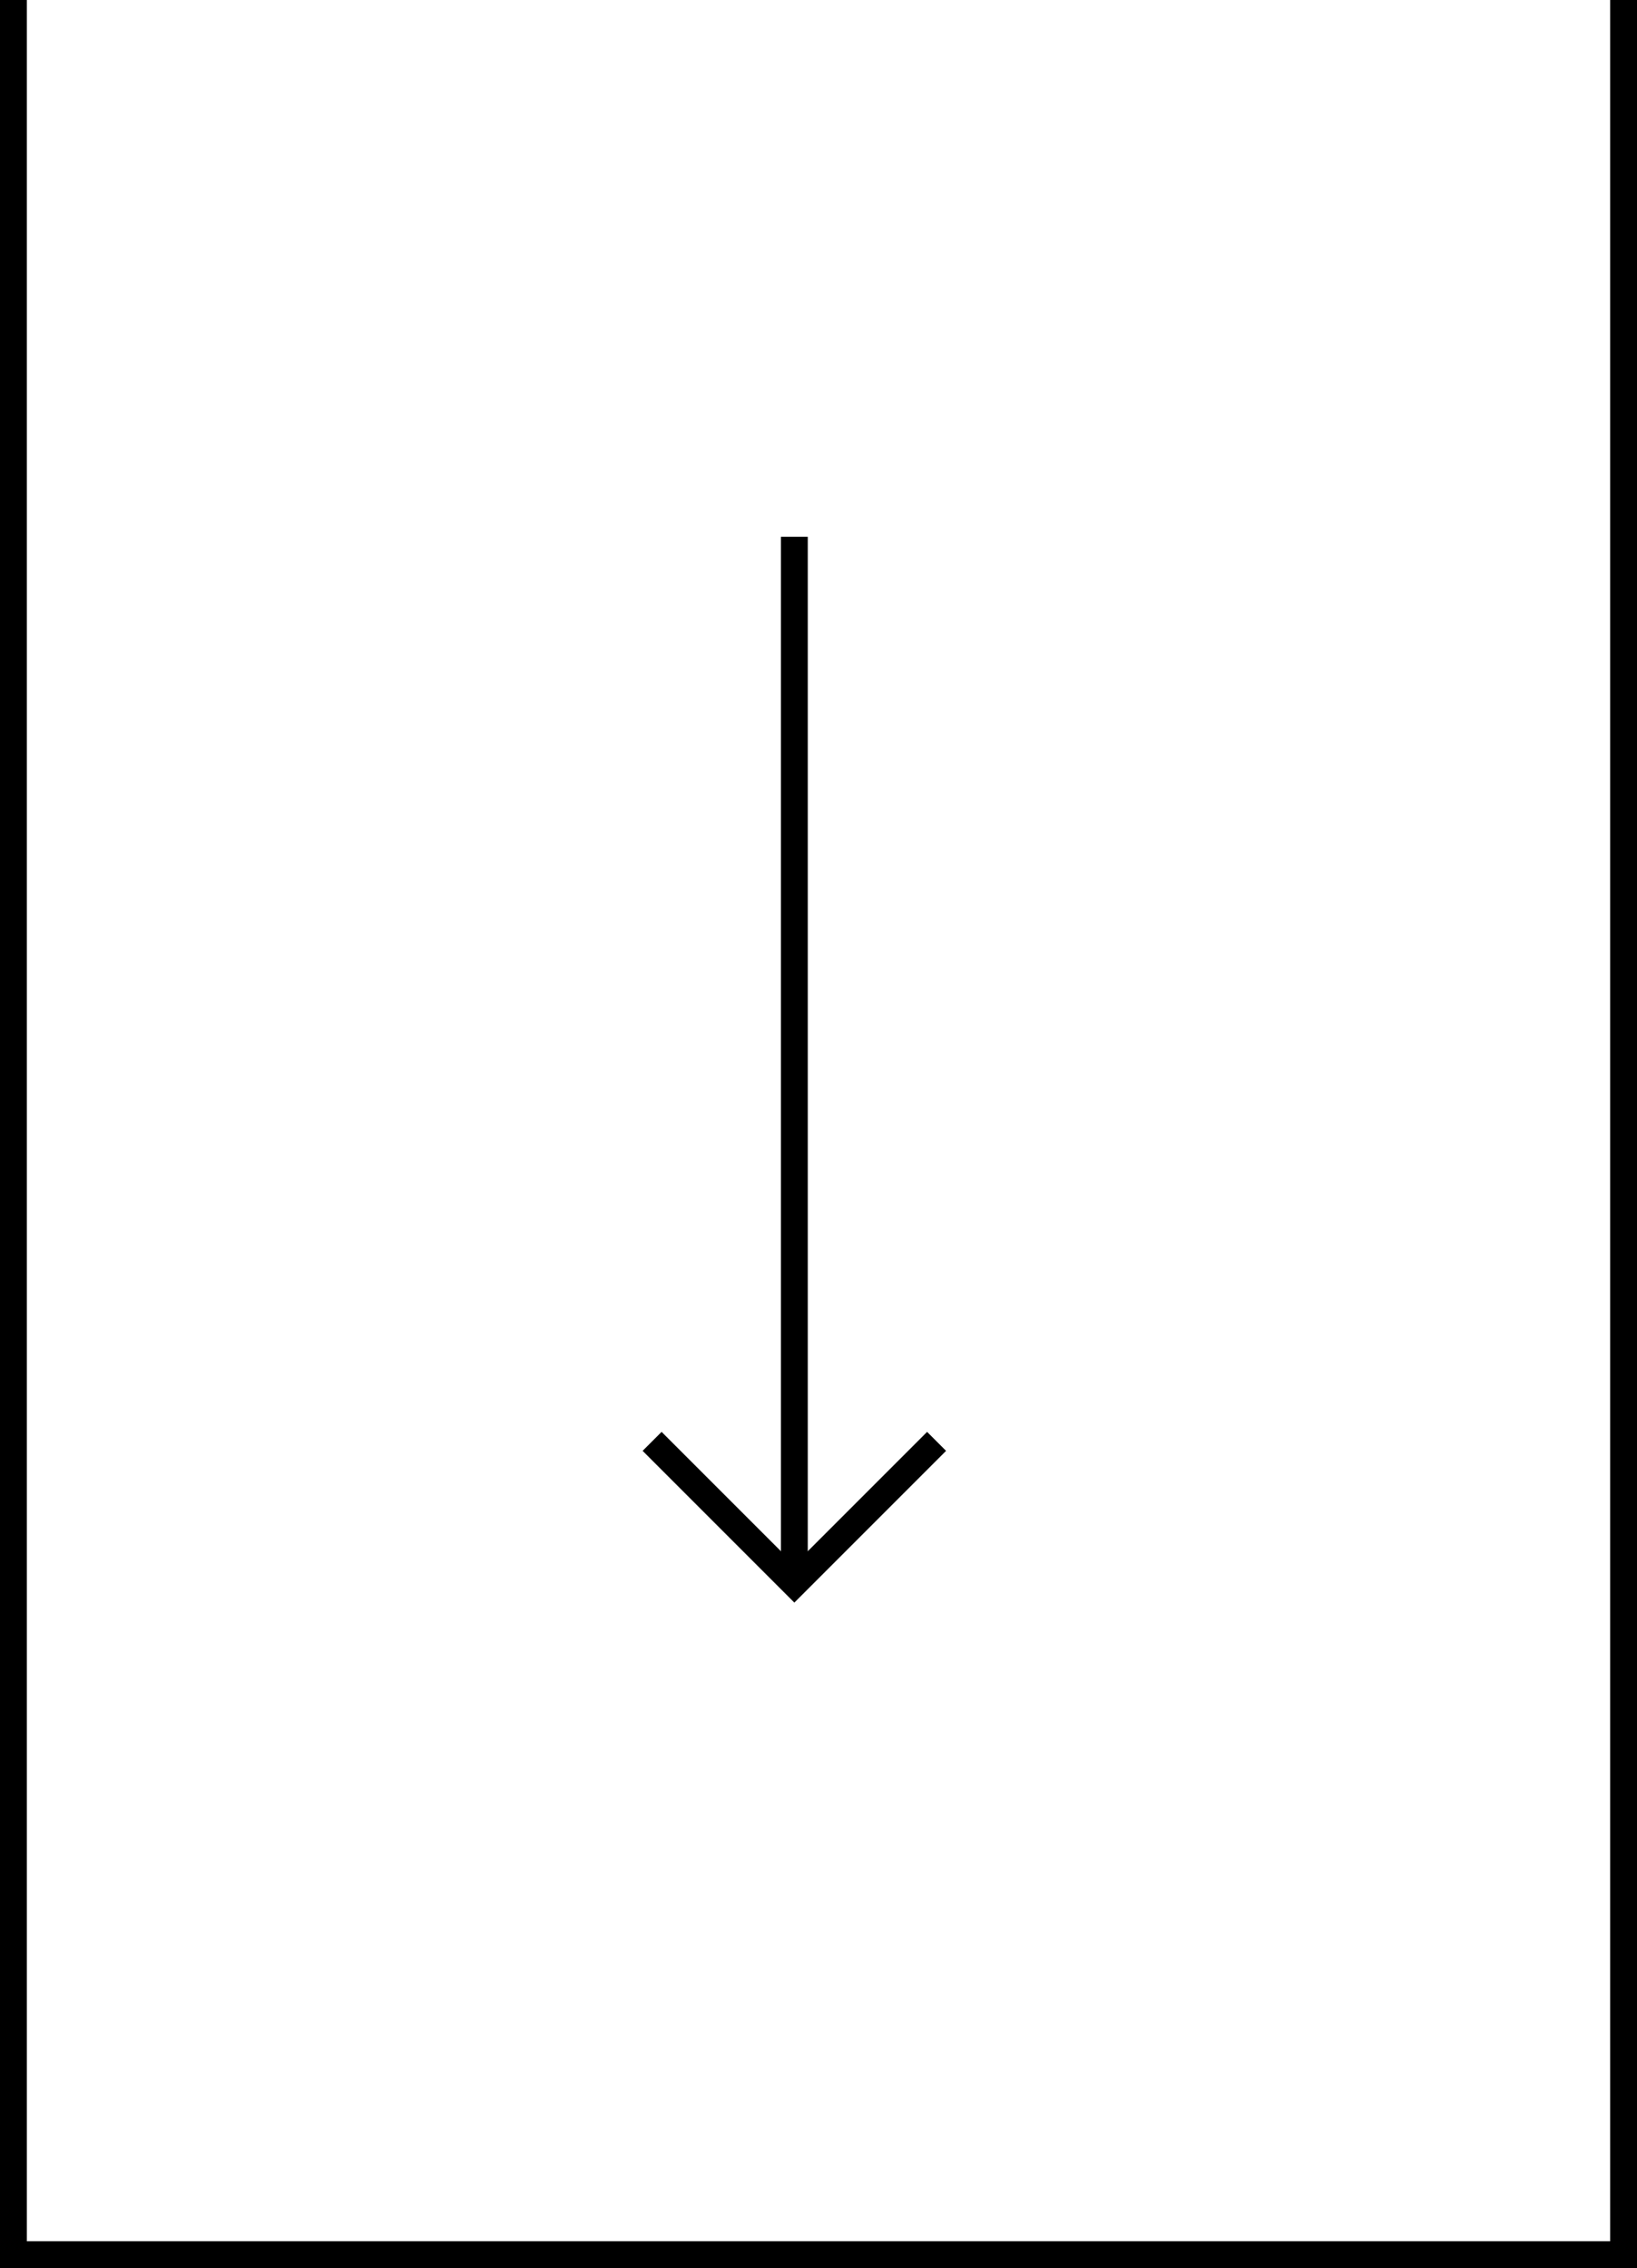 <?xml version="1.0" encoding="utf-8"?>
<!-- Generator: Adobe Illustrator 21.1.0, SVG Export Plug-In . SVG Version: 6.00 Build 0)  -->
<svg version="1.1" id="_x32__x28_丸の内1_x29_" xmlns="http://www.w3.org/2000/svg" xmlns:xlink="http://www.w3.org/1999/xlink"
	 x="0px" y="0px" viewBox="0 0 61 84.5" style="enable-background:new 0 0 61 84.5;" xml:space="preserve">
<style type="text/css">
	.st0{fill:none;stroke:#000000;stroke-miterlimit:10;}
</style>
<g>
	<polyline class="st0" points="0.5,0 0.5,84 60.5,84 60.5,0 	"/>
	<g>
		<line class="st0" x1="29.6" y1="59" x2="29.6" y2="20"/>
		<polyline class="st0" points="34.9,53.7 29.6,59 24.3,53.7 		"/>
	</g>
</g>
</svg>
